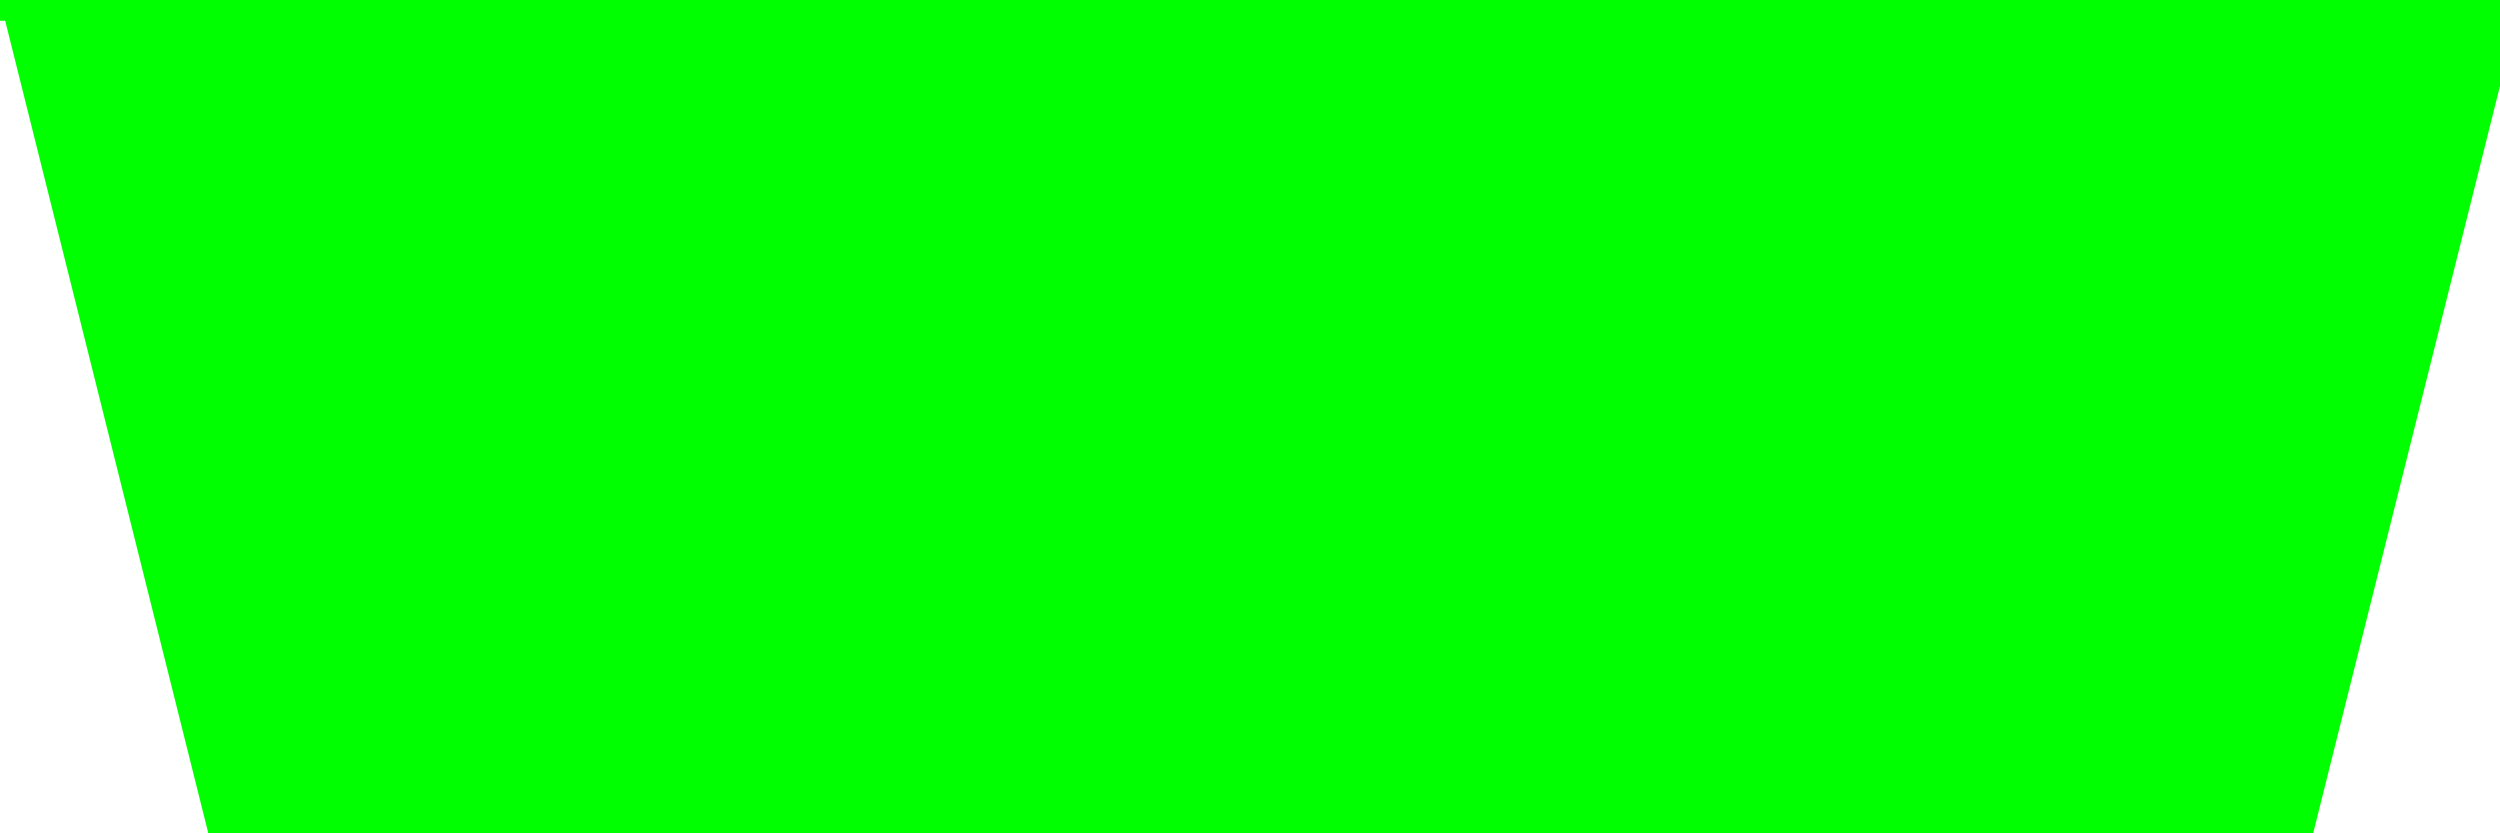 <svg width='100%' height='100%' viewBox='-30 -10 60 20' id='PlatformSVG' xmlns='http://www.w3.org/2000/svg'>
	<path d='M-30 -10 L30 -10 L25 10 L-25 10' style='fill:lime; stroke:lime; stroke-width:1;'/>
</svg>
